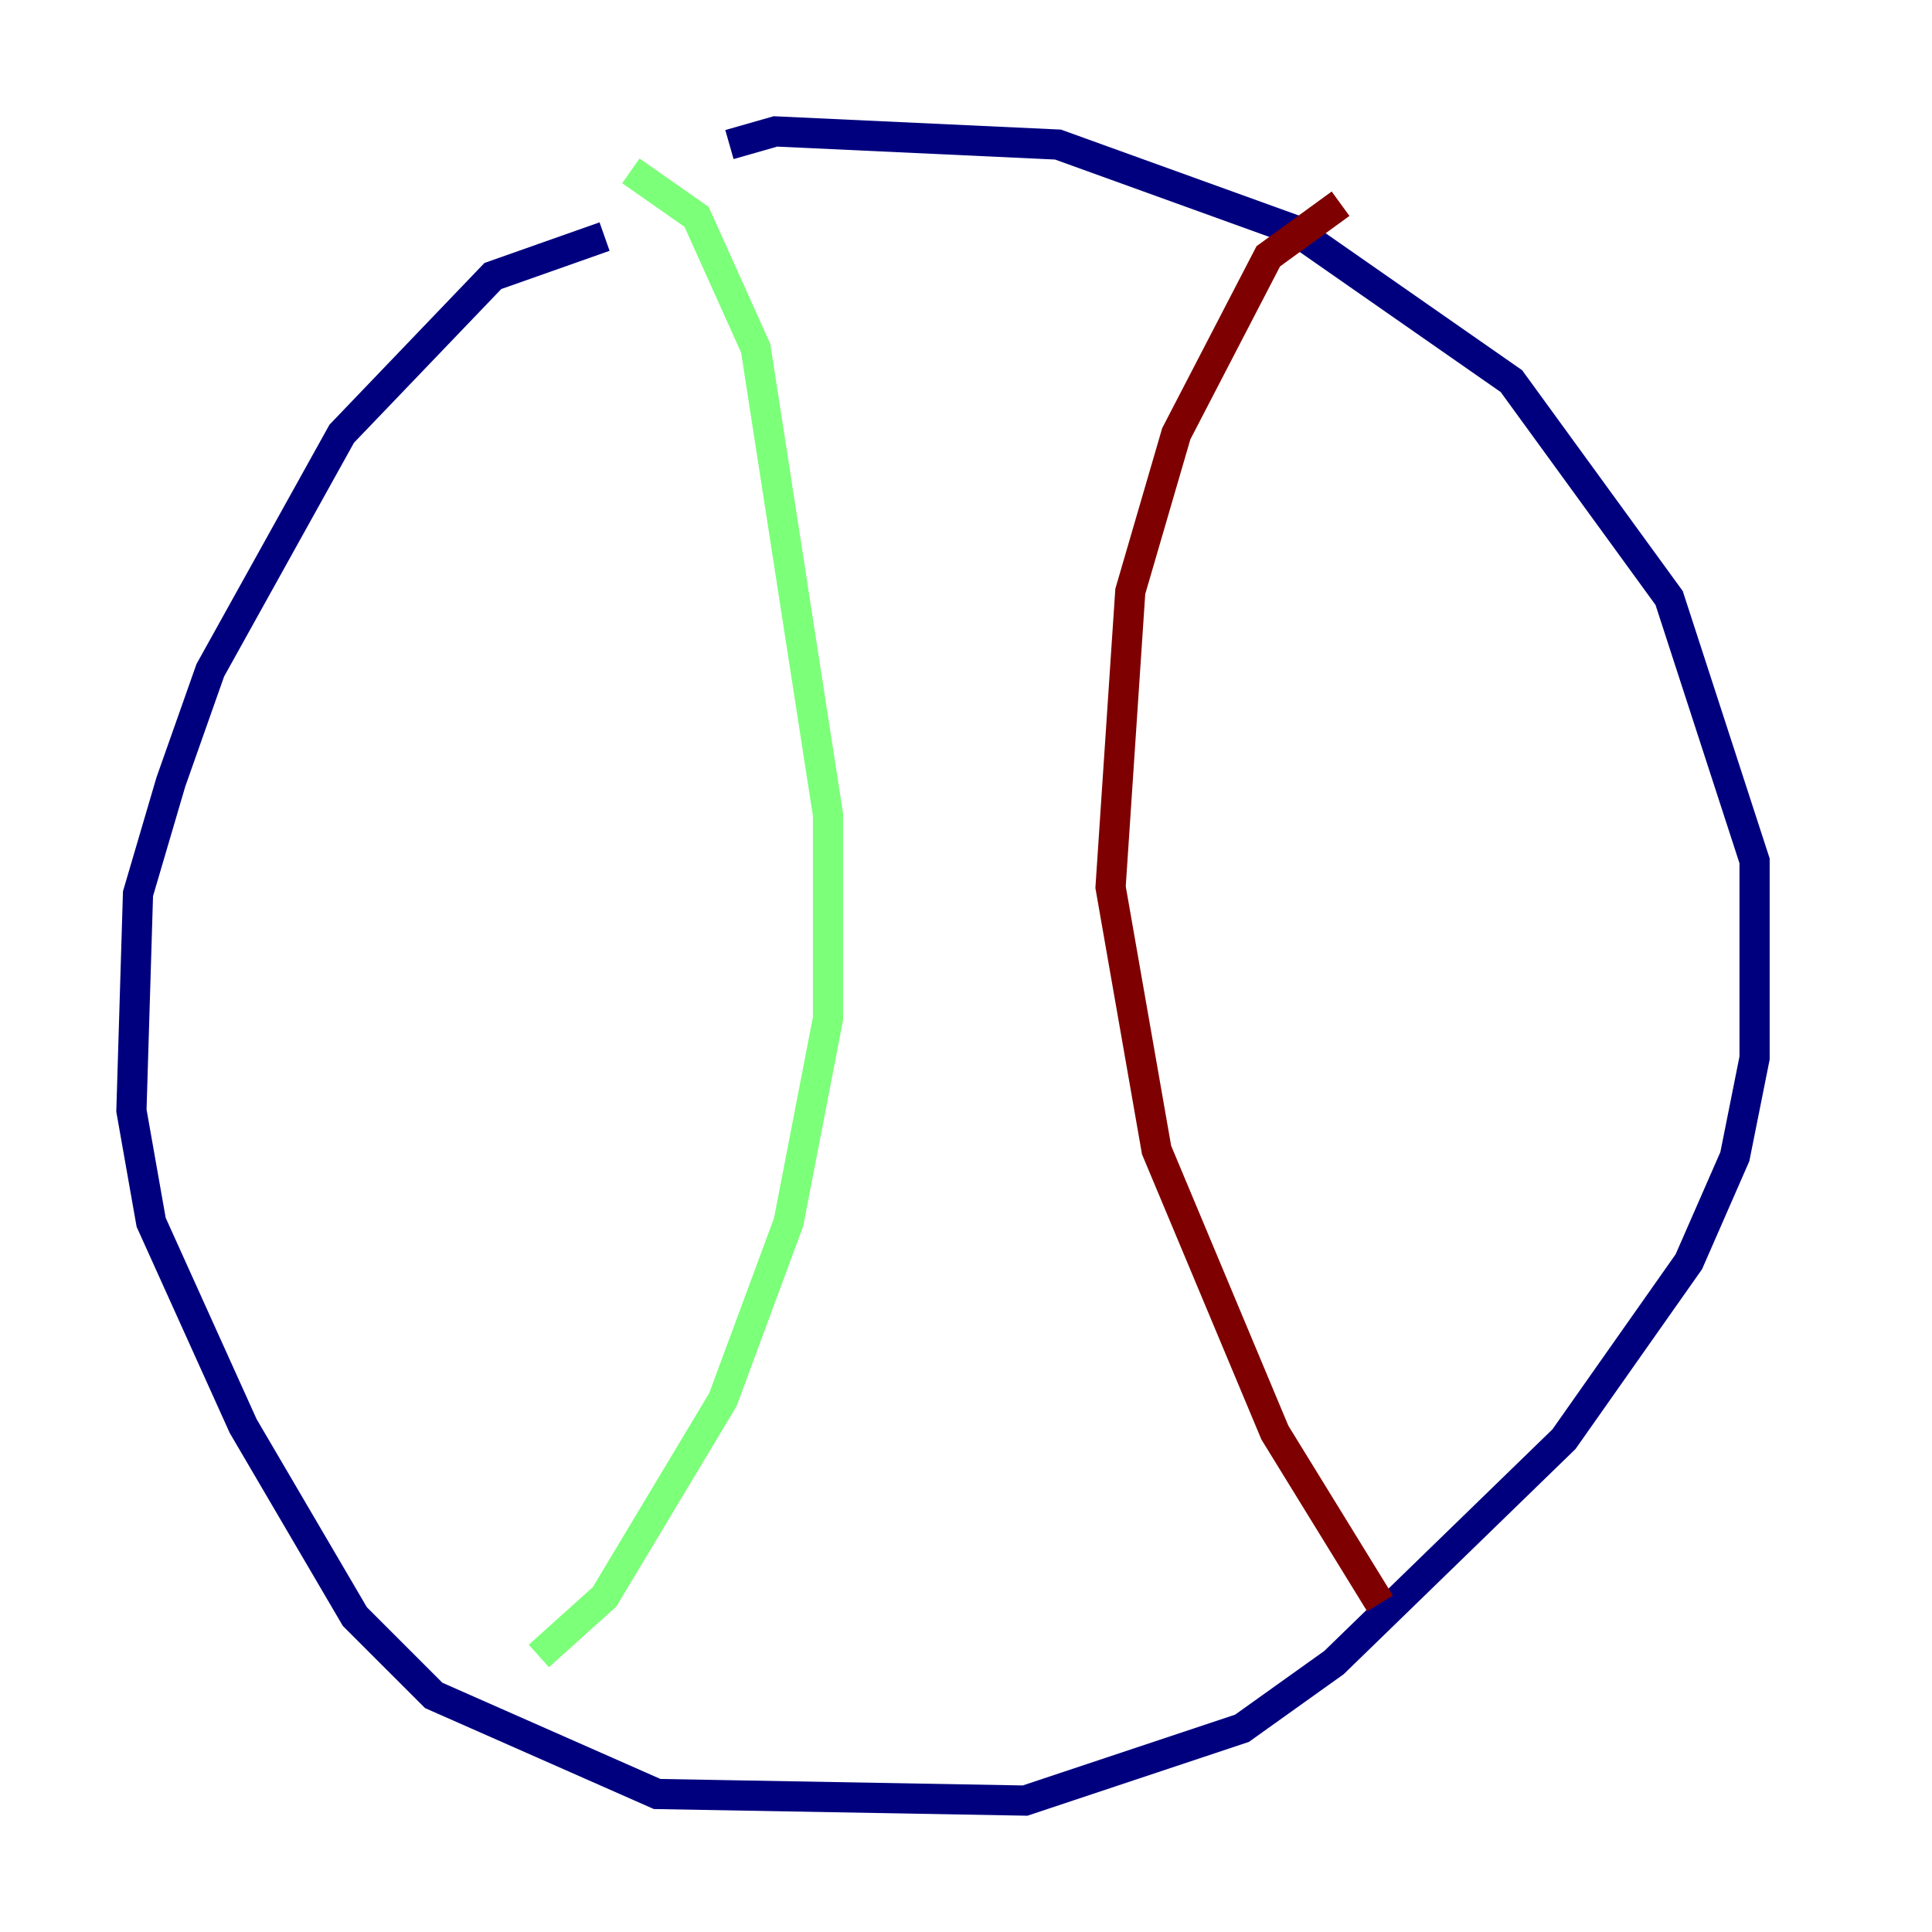 <?xml version="1.0" encoding="utf-8" ?>
<svg baseProfile="tiny" height="128" version="1.2" viewBox="0,0,128,128" width="128" xmlns="http://www.w3.org/2000/svg" xmlns:ev="http://www.w3.org/2001/xml-events" xmlns:xlink="http://www.w3.org/1999/xlink"><defs /><polyline fill="none" points="40.054,15.674 32.653,18.286 22.64,28.735 13.932,44.408 11.32,51.809 9.143,59.211 8.707,73.578 10.014,80.98 16.109,94.476 23.51,107.102 28.735,112.326 43.537,118.857 67.918,119.293 82.286,114.503 88.381,110.15 103.619,95.347 111.891,83.592 114.939,76.626 116.245,70.095 116.245,57.034 110.585,39.619 100.136,25.252 85.769,15.238 70.095,9.578 51.374,8.707 48.327,9.578" stroke="#00007f" stroke-width="2" /><polyline fill="none" points="41.796,11.32 46.15,14.367 50.068,23.075 54.857,53.986 54.857,67.483 52.245,80.98 47.891,92.735 40.054,105.796 35.701,109.714" stroke="#7cff79" stroke-width="2" /><polyline fill="none" points="88.816,13.497 84.027,16.98 77.932,28.735 74.884,39.184 73.578,58.776 76.626,76.191 84.463,94.912 91.429,106.231" stroke="#7f0000" stroke-width="2" /></svg>